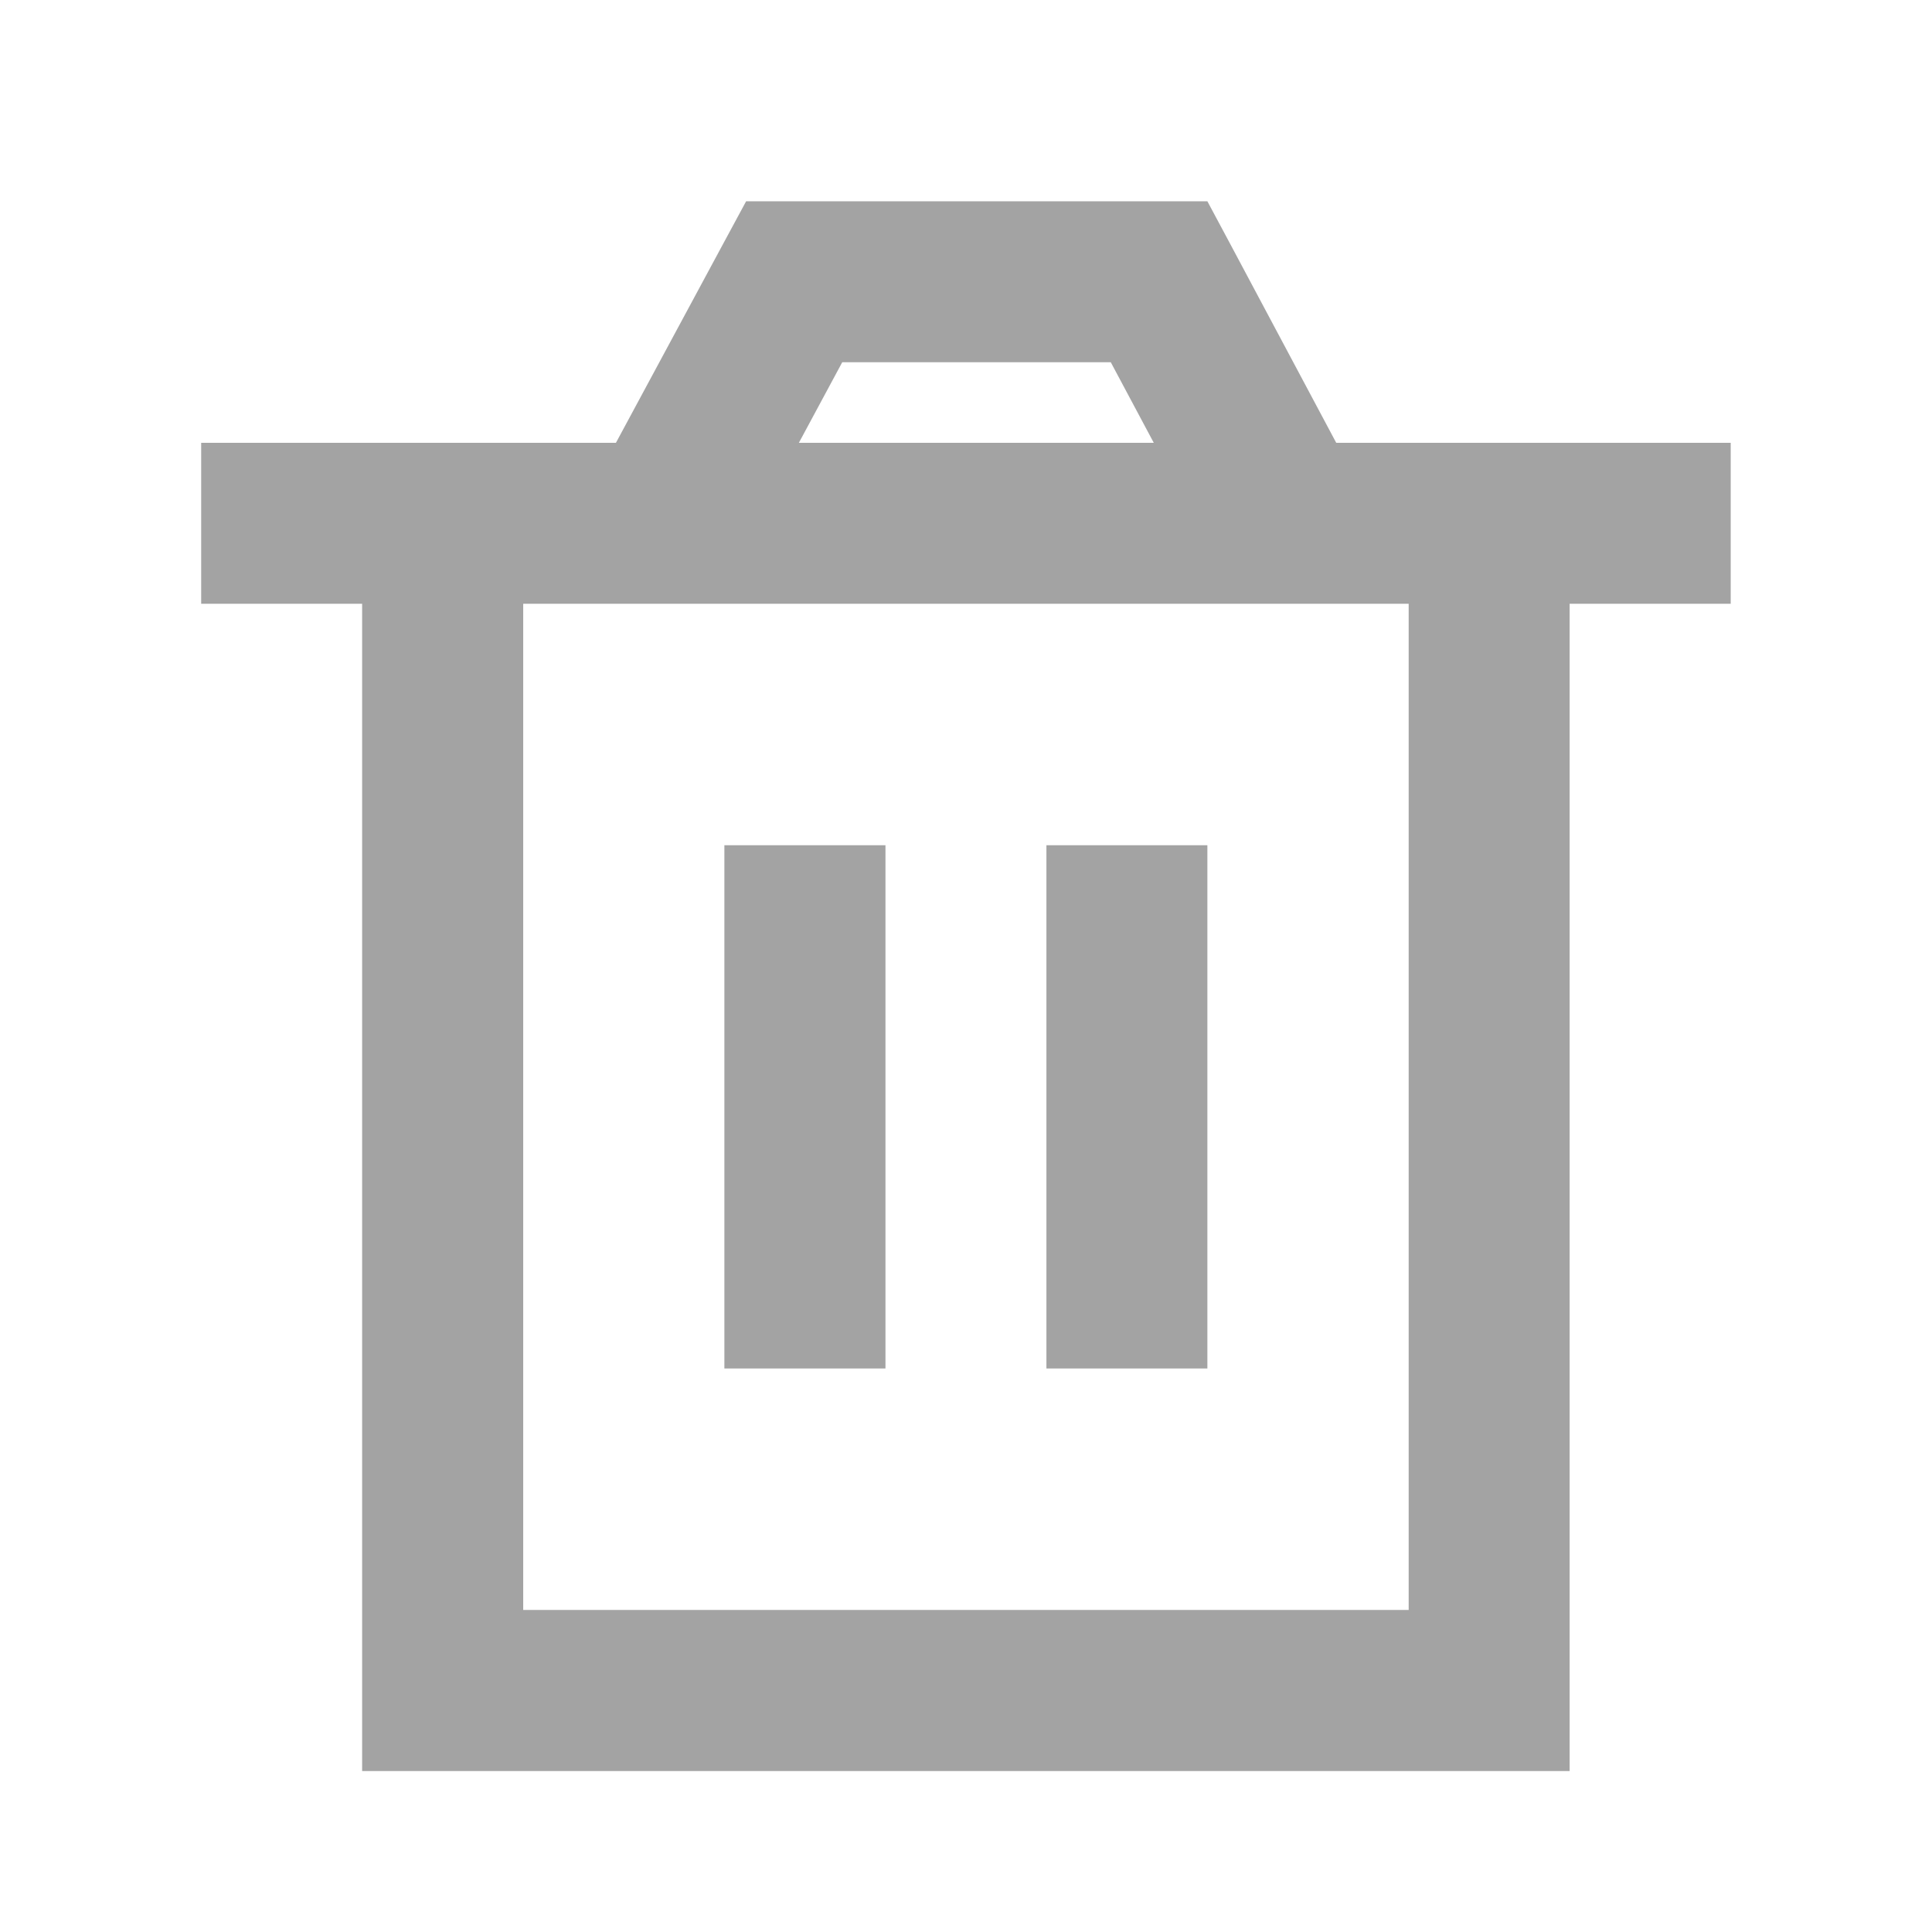 <svg width="16" height="16" viewBox="0 0 16 16" fill="none" xmlns="http://www.w3.org/2000/svg">
<path fill-rule="evenodd" clip-rule="evenodd" d="M6.577 1.667H6.179L5.99 2.017L5.101 3.667H1.666V5H2.999V14V14.667H3.666H12.333H12.999V14V5H14.333V3.667H11.066L10.188 2.02L9.999 1.667H9.599H6.577ZM9.555 3.667L9.199 3H6.975L6.616 3.667L9.555 3.667ZM4.333 5H11.666V13.333H4.333V5ZM5.999 11.333V7H7.333V11.333H5.999ZM8.666 7V11.333H9.999V7H8.666Z" fill="black" fill-opacity="0.36"/>
</svg>
